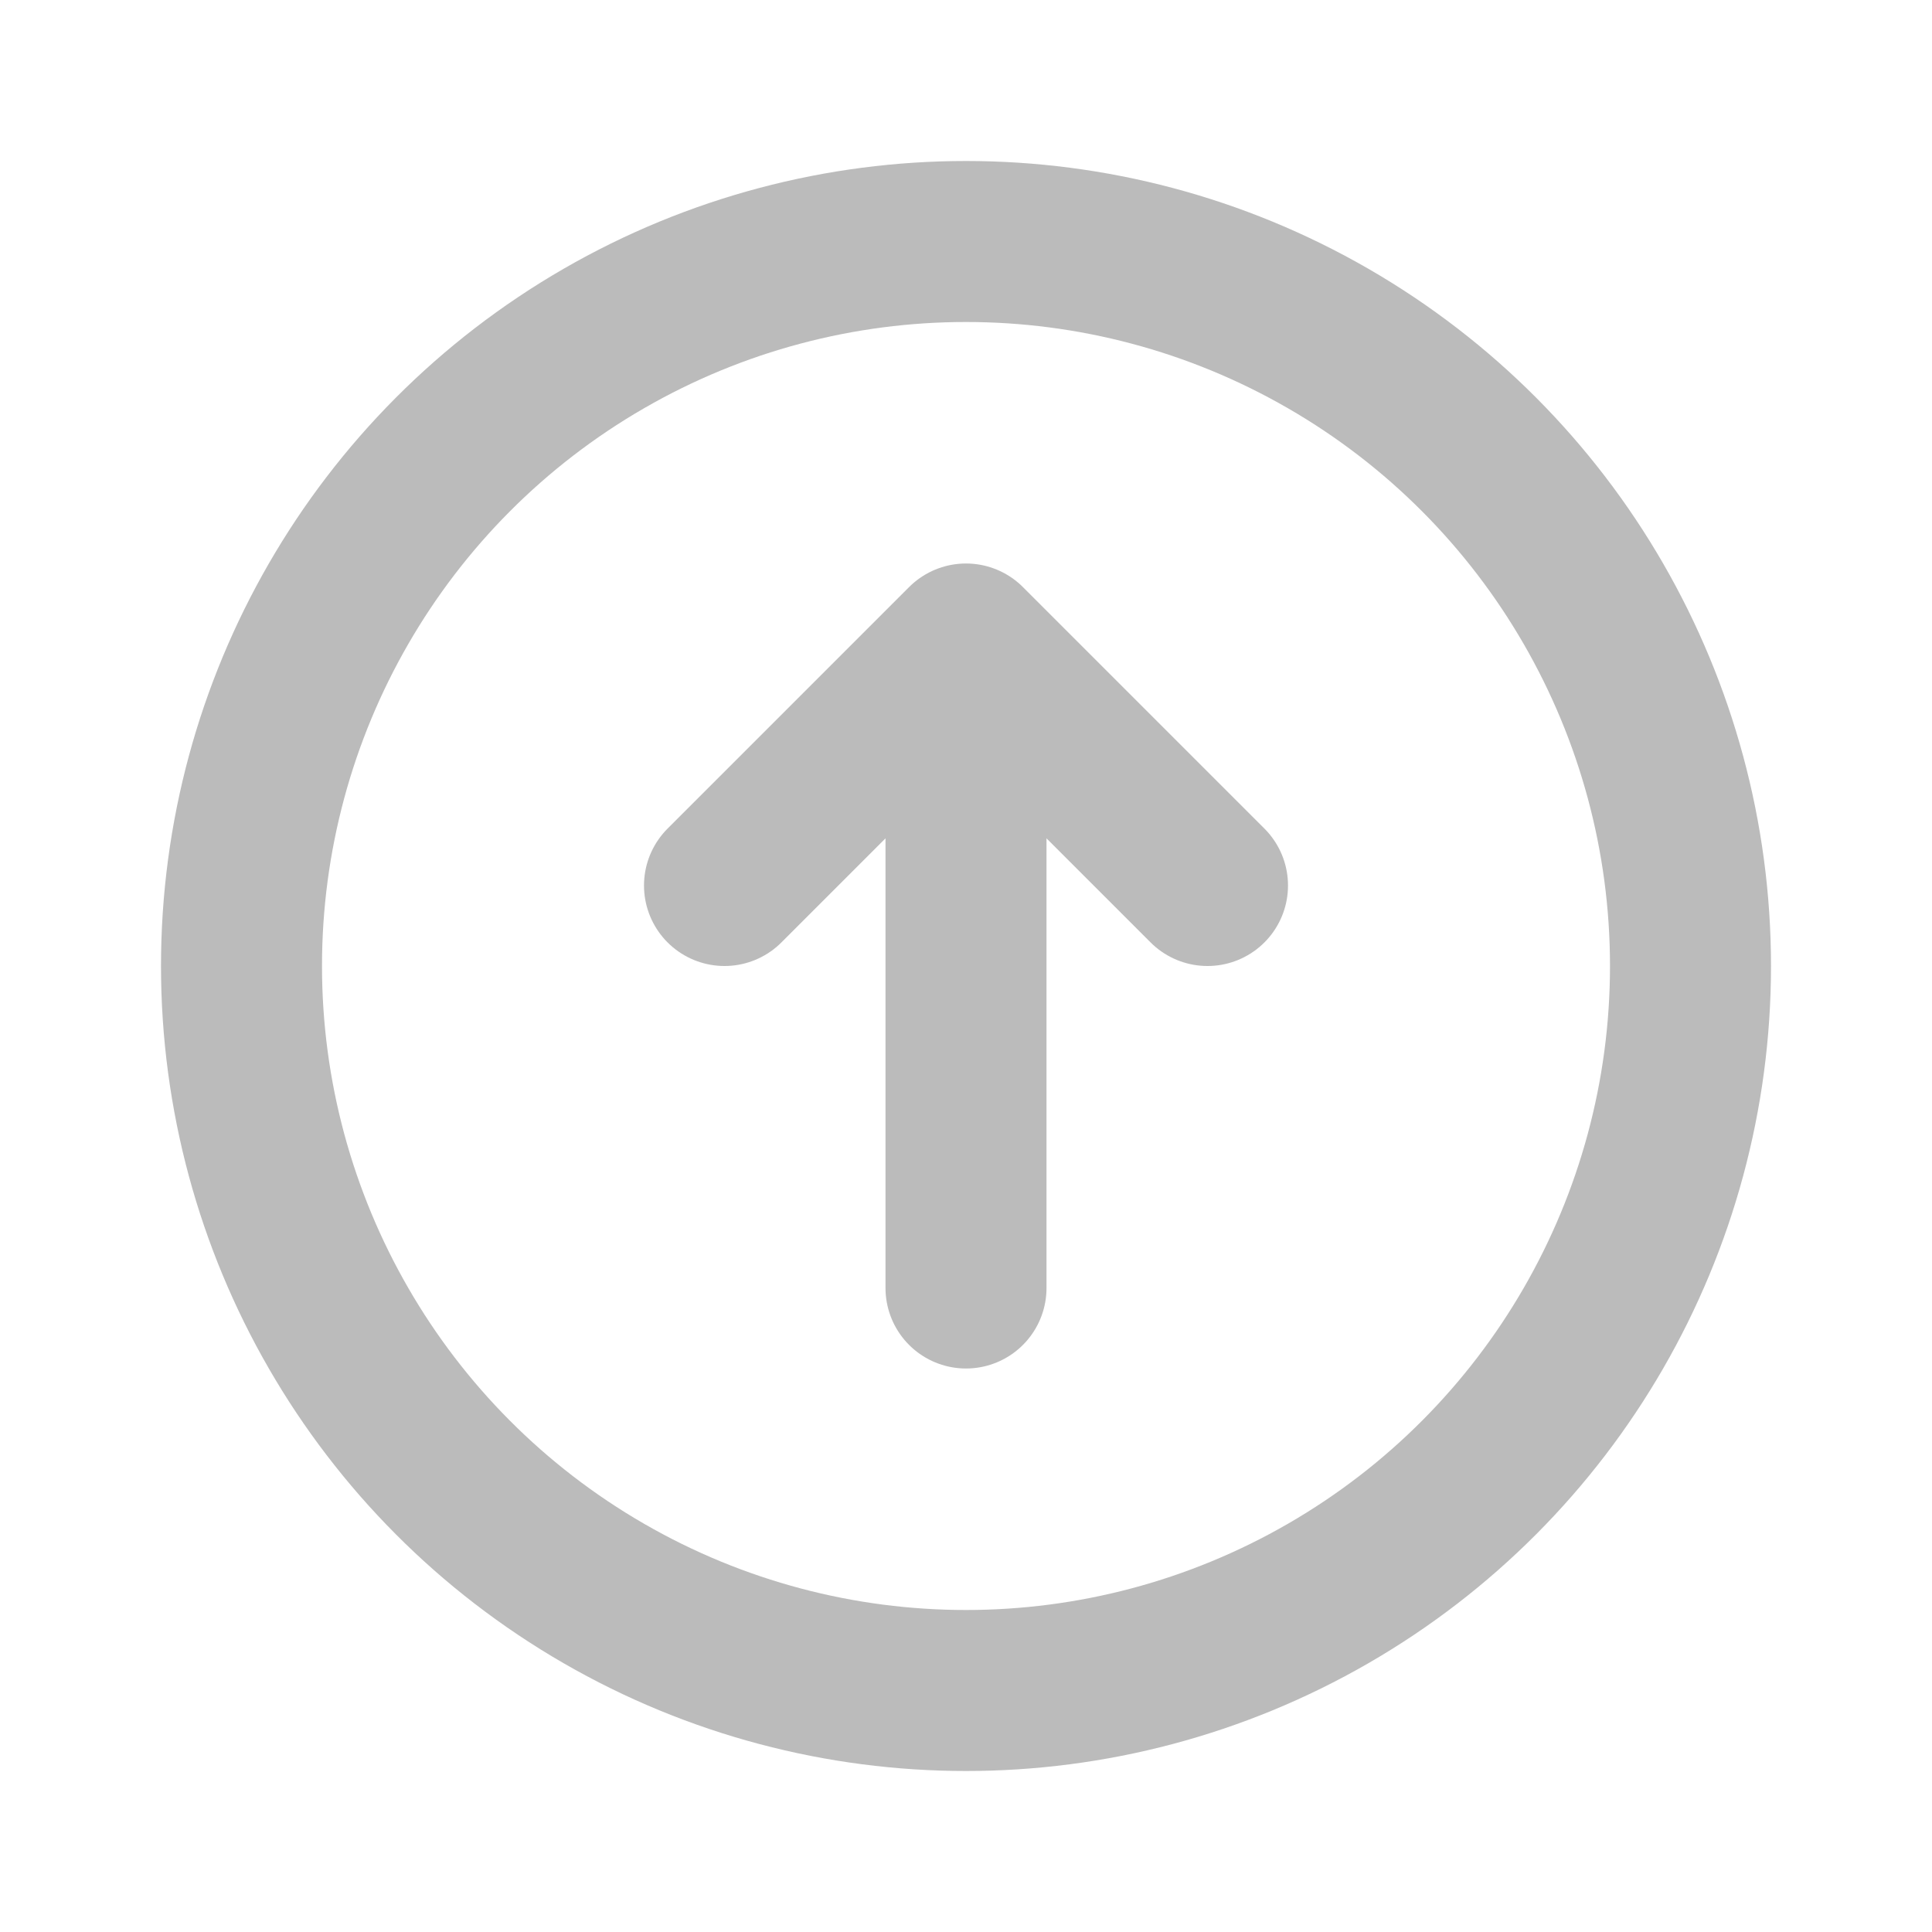 <?xml version="1.0" encoding="utf-8"?>
<svg width="800px" height="800px" viewBox="0 0 24 24" fill="none" xmlns="http://www.w3.org/2000/svg">
<circle cx="12" cy="12" r="9" stroke="#bbbbbb" stroke-width="2" stroke-linecap="round"/>
<path d="M12 16L12 8M12 8L15 11M12 8L9 11" stroke="#bbbbbb" stroke-width="2" stroke-linecap="round" stroke-linejoin="round"/>
</svg>
